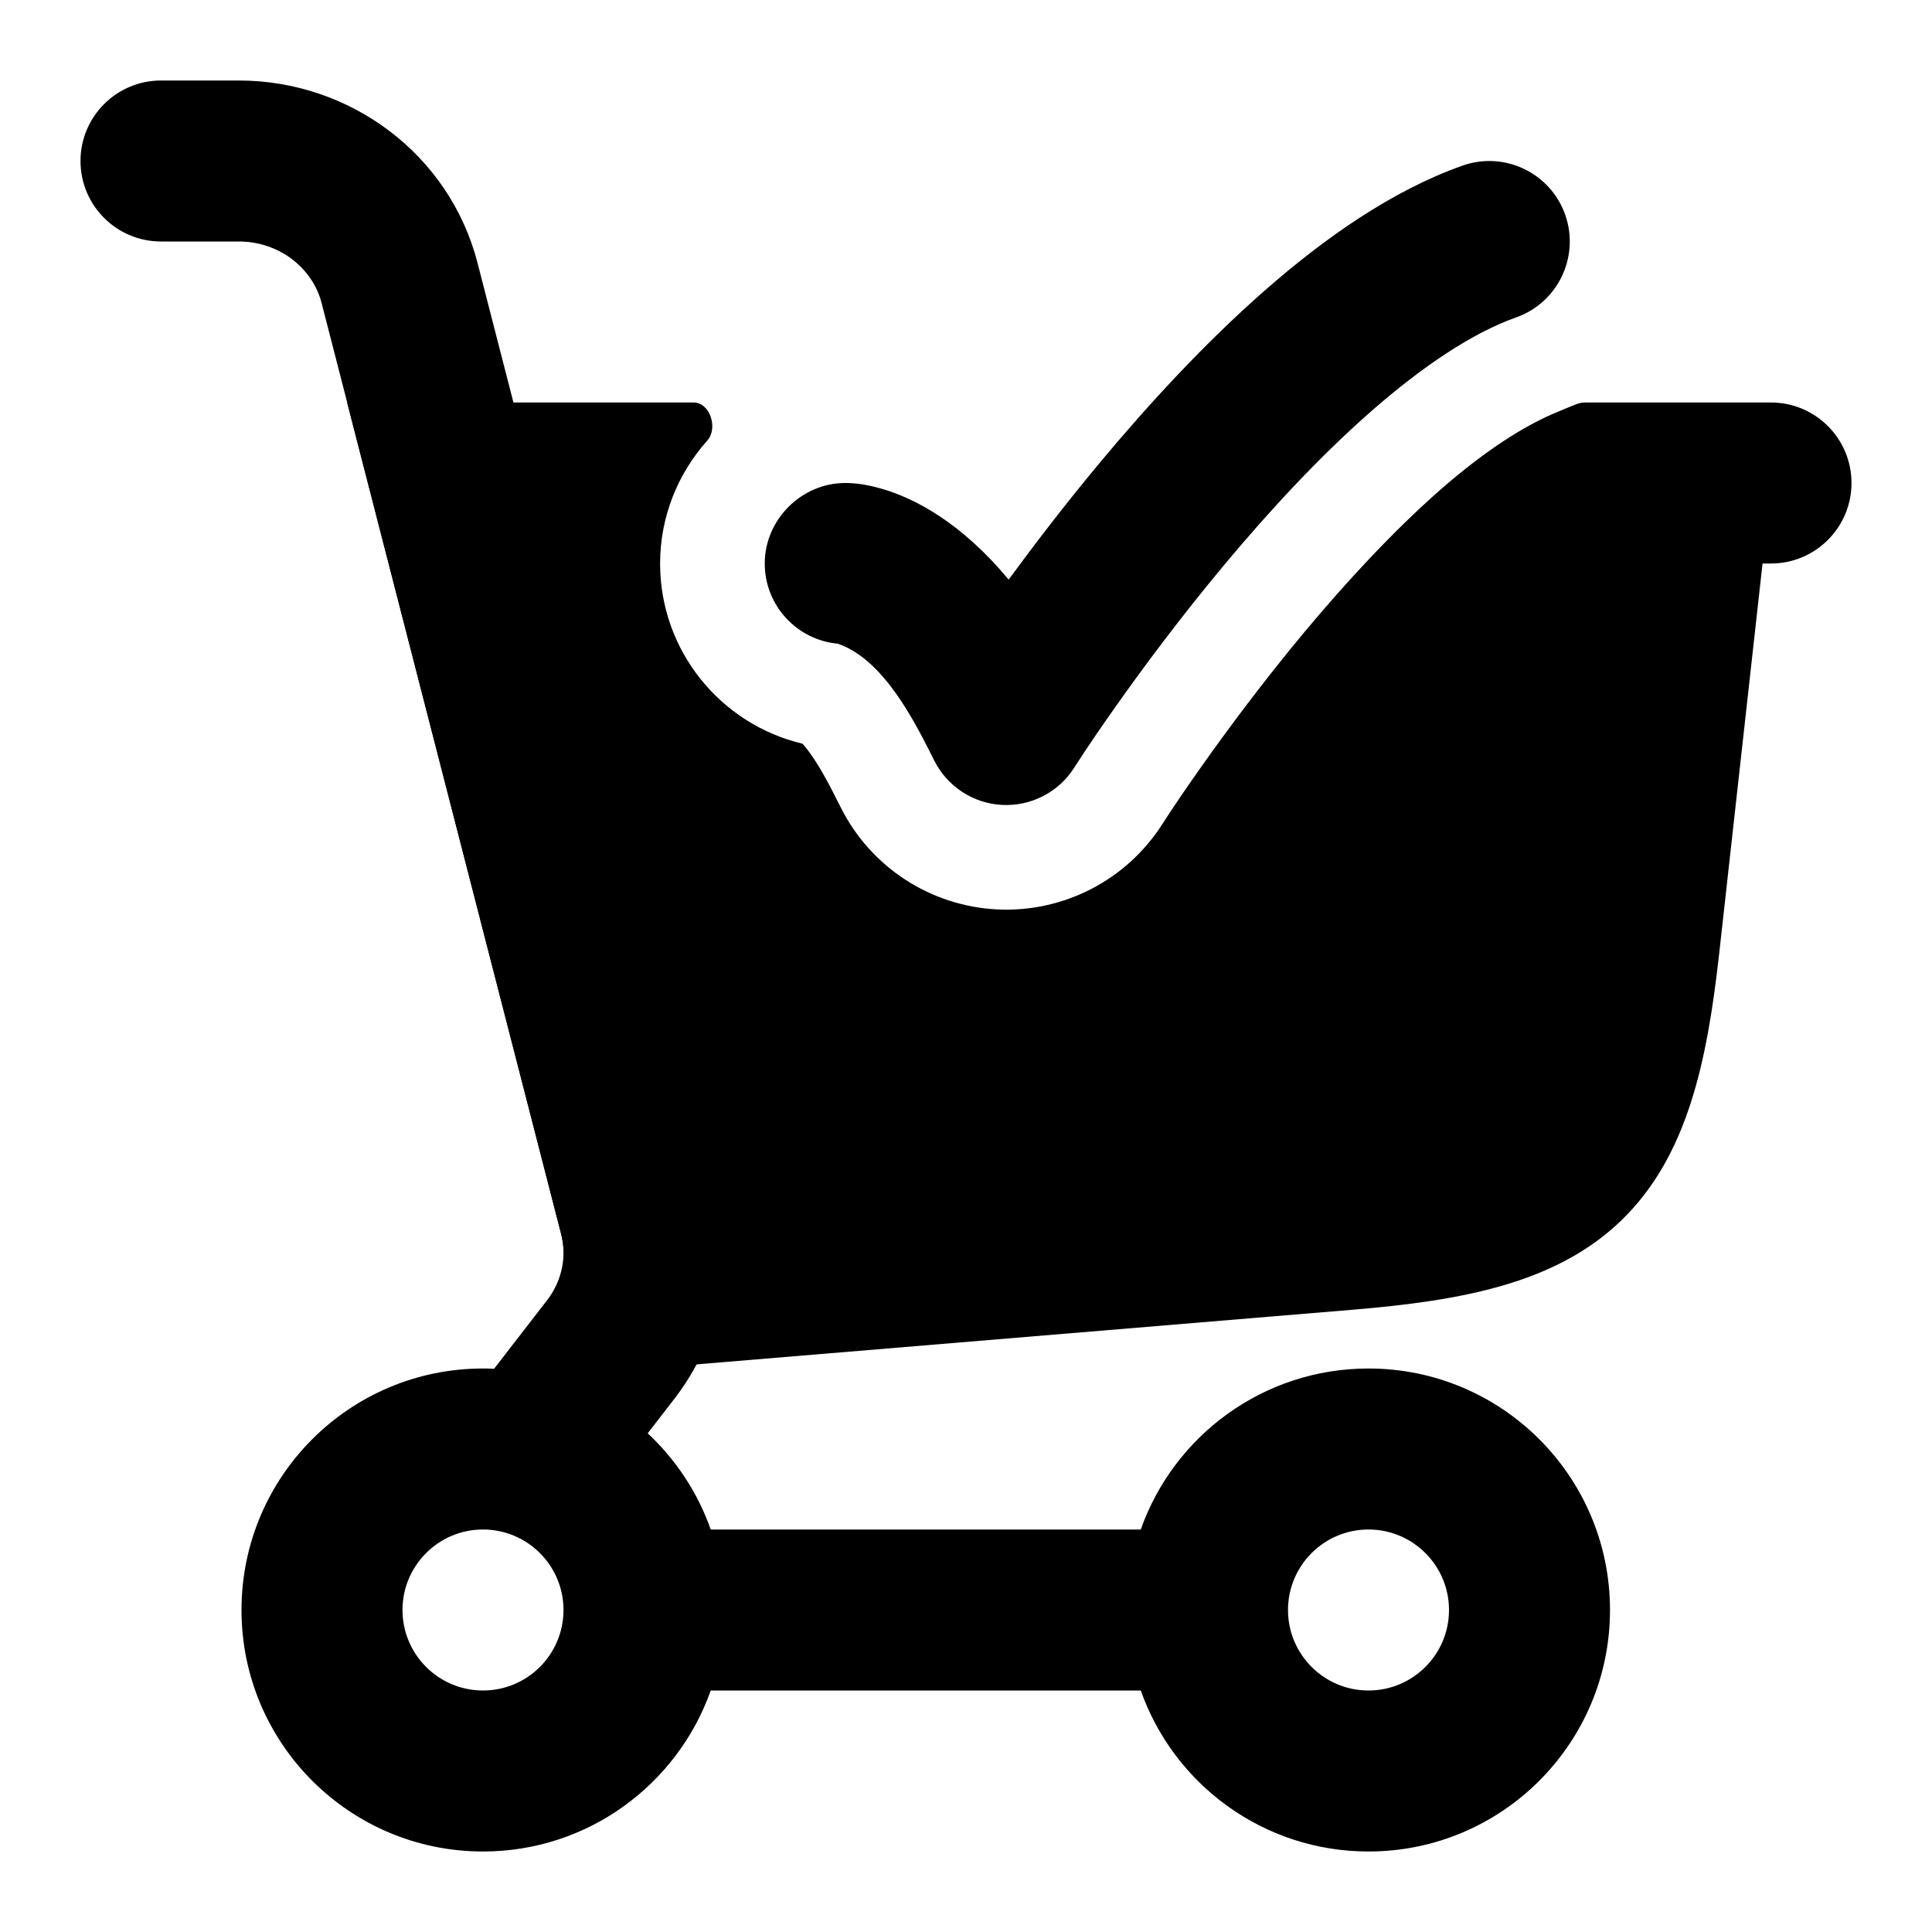 <svg width="24" height="24" viewBox="0 0 24 24" xmlns="http://www.w3.org/2000/svg">
<path fill-rule="evenodd" clip-rule="evenodd" d="M1 2C1 1.448 1.448 1 2 1H2.966C4.349 1 5.584 1.916 5.932 3.266L8.907 14.827C9.135 15.713 8.938 16.649 8.38 17.373L8.046 17.805C8.395 18.131 8.667 18.54 8.829 19H14.171C14.582 17.835 15.694 17 17 17C18.657 17 20 18.343 20 20C20 21.657 18.657 23 17 23C15.694 23 14.582 22.165 14.171 21H8.829C8.417 22.165 7.306 23 6 23C4.343 23 3 21.657 3 20C3 18.343 4.343 17 6 17C6.046 17 6.093 17.001 6.138 17.003L6.797 16.151C6.982 15.91 7.043 15.608 6.97 15.326L3.995 3.764C3.884 3.333 3.472 3 2.966 3H2C1.448 3 1 2.552 1 2ZM17 21C16.448 21 16 20.552 16 20C16 19.448 16.448 19 17 19C17.552 19 18 19.448 18 20C18 20.552 17.552 21 17 21ZM6 19C6.552 19 7 19.448 7 20C7 20.552 6.552 21 6 21C5.448 21 5 20.552 5 20C5 19.448 5.448 19 6 19Z" fill="currentColor"/>
<path d="M18.834 3.943C19.354 3.759 19.627 3.187 19.443 2.666C19.258 2.146 18.687 1.873 18.166 2.058C17.288 2.369 16.449 2.962 15.712 3.608C14.965 4.263 14.267 5.023 13.673 5.735C13.234 6.261 12.846 6.769 12.53 7.2C12.242 6.854 11.954 6.601 11.68 6.418C11.405 6.235 11.155 6.129 10.947 6.07C10.764 6.018 10.637 6.001 10.502 6C9.957 5.999 9.5 6.454 9.5 7C9.5 7.521 9.898 7.949 10.406 7.996C10.976 8.188 11.363 8.963 11.605 9.447C11.766 9.769 12.089 9.981 12.449 9.999C12.809 10.017 13.151 9.841 13.344 9.537L13.345 9.535C13.509 9.279 13.682 9.028 13.857 8.78C14.188 8.311 14.657 7.677 15.209 7.016C15.763 6.352 16.388 5.675 17.031 5.111C17.684 4.539 18.3 4.132 18.834 3.943Z" fill="currentColor"/>
<path class="pr-icon-bulk-secondary" d="M8.786 5.473C8.923 5.32 8.821 5 8.616 5H4.312L6.97 15.326C7.01 15.482 7.019 15.691 7.002 15.931L6.921 17.093L16.803 16.27C18.157 16.157 19.335 15.945 20.148 15.153C20.962 14.361 21.207 13.19 21.357 11.839L21.895 7H22C22.552 7 23 6.552 23 6C23 5.448 22.552 5 22 5H19.692C19.655 5 19.619 5.007 19.584 5.02C19.511 5.049 19.375 5.104 19.266 5.152C18.949 5.293 18.487 5.563 17.888 6.088C17.313 6.593 16.736 7.215 16.207 7.848C15.684 8.476 15.237 9.08 14.92 9.529C14.749 9.771 14.59 10.002 14.441 10.234C13.997 10.933 13.21 11.339 12.383 11.297C11.555 11.254 10.814 10.77 10.443 10.028C10.316 9.775 10.201 9.55 10.07 9.367C10.029 9.308 9.994 9.266 9.967 9.238C8.954 8.997 8.2 8.087 8.2 7C8.2 6.415 8.423 5.88 8.786 5.473Z" fill="currentColor"/>
</svg>
